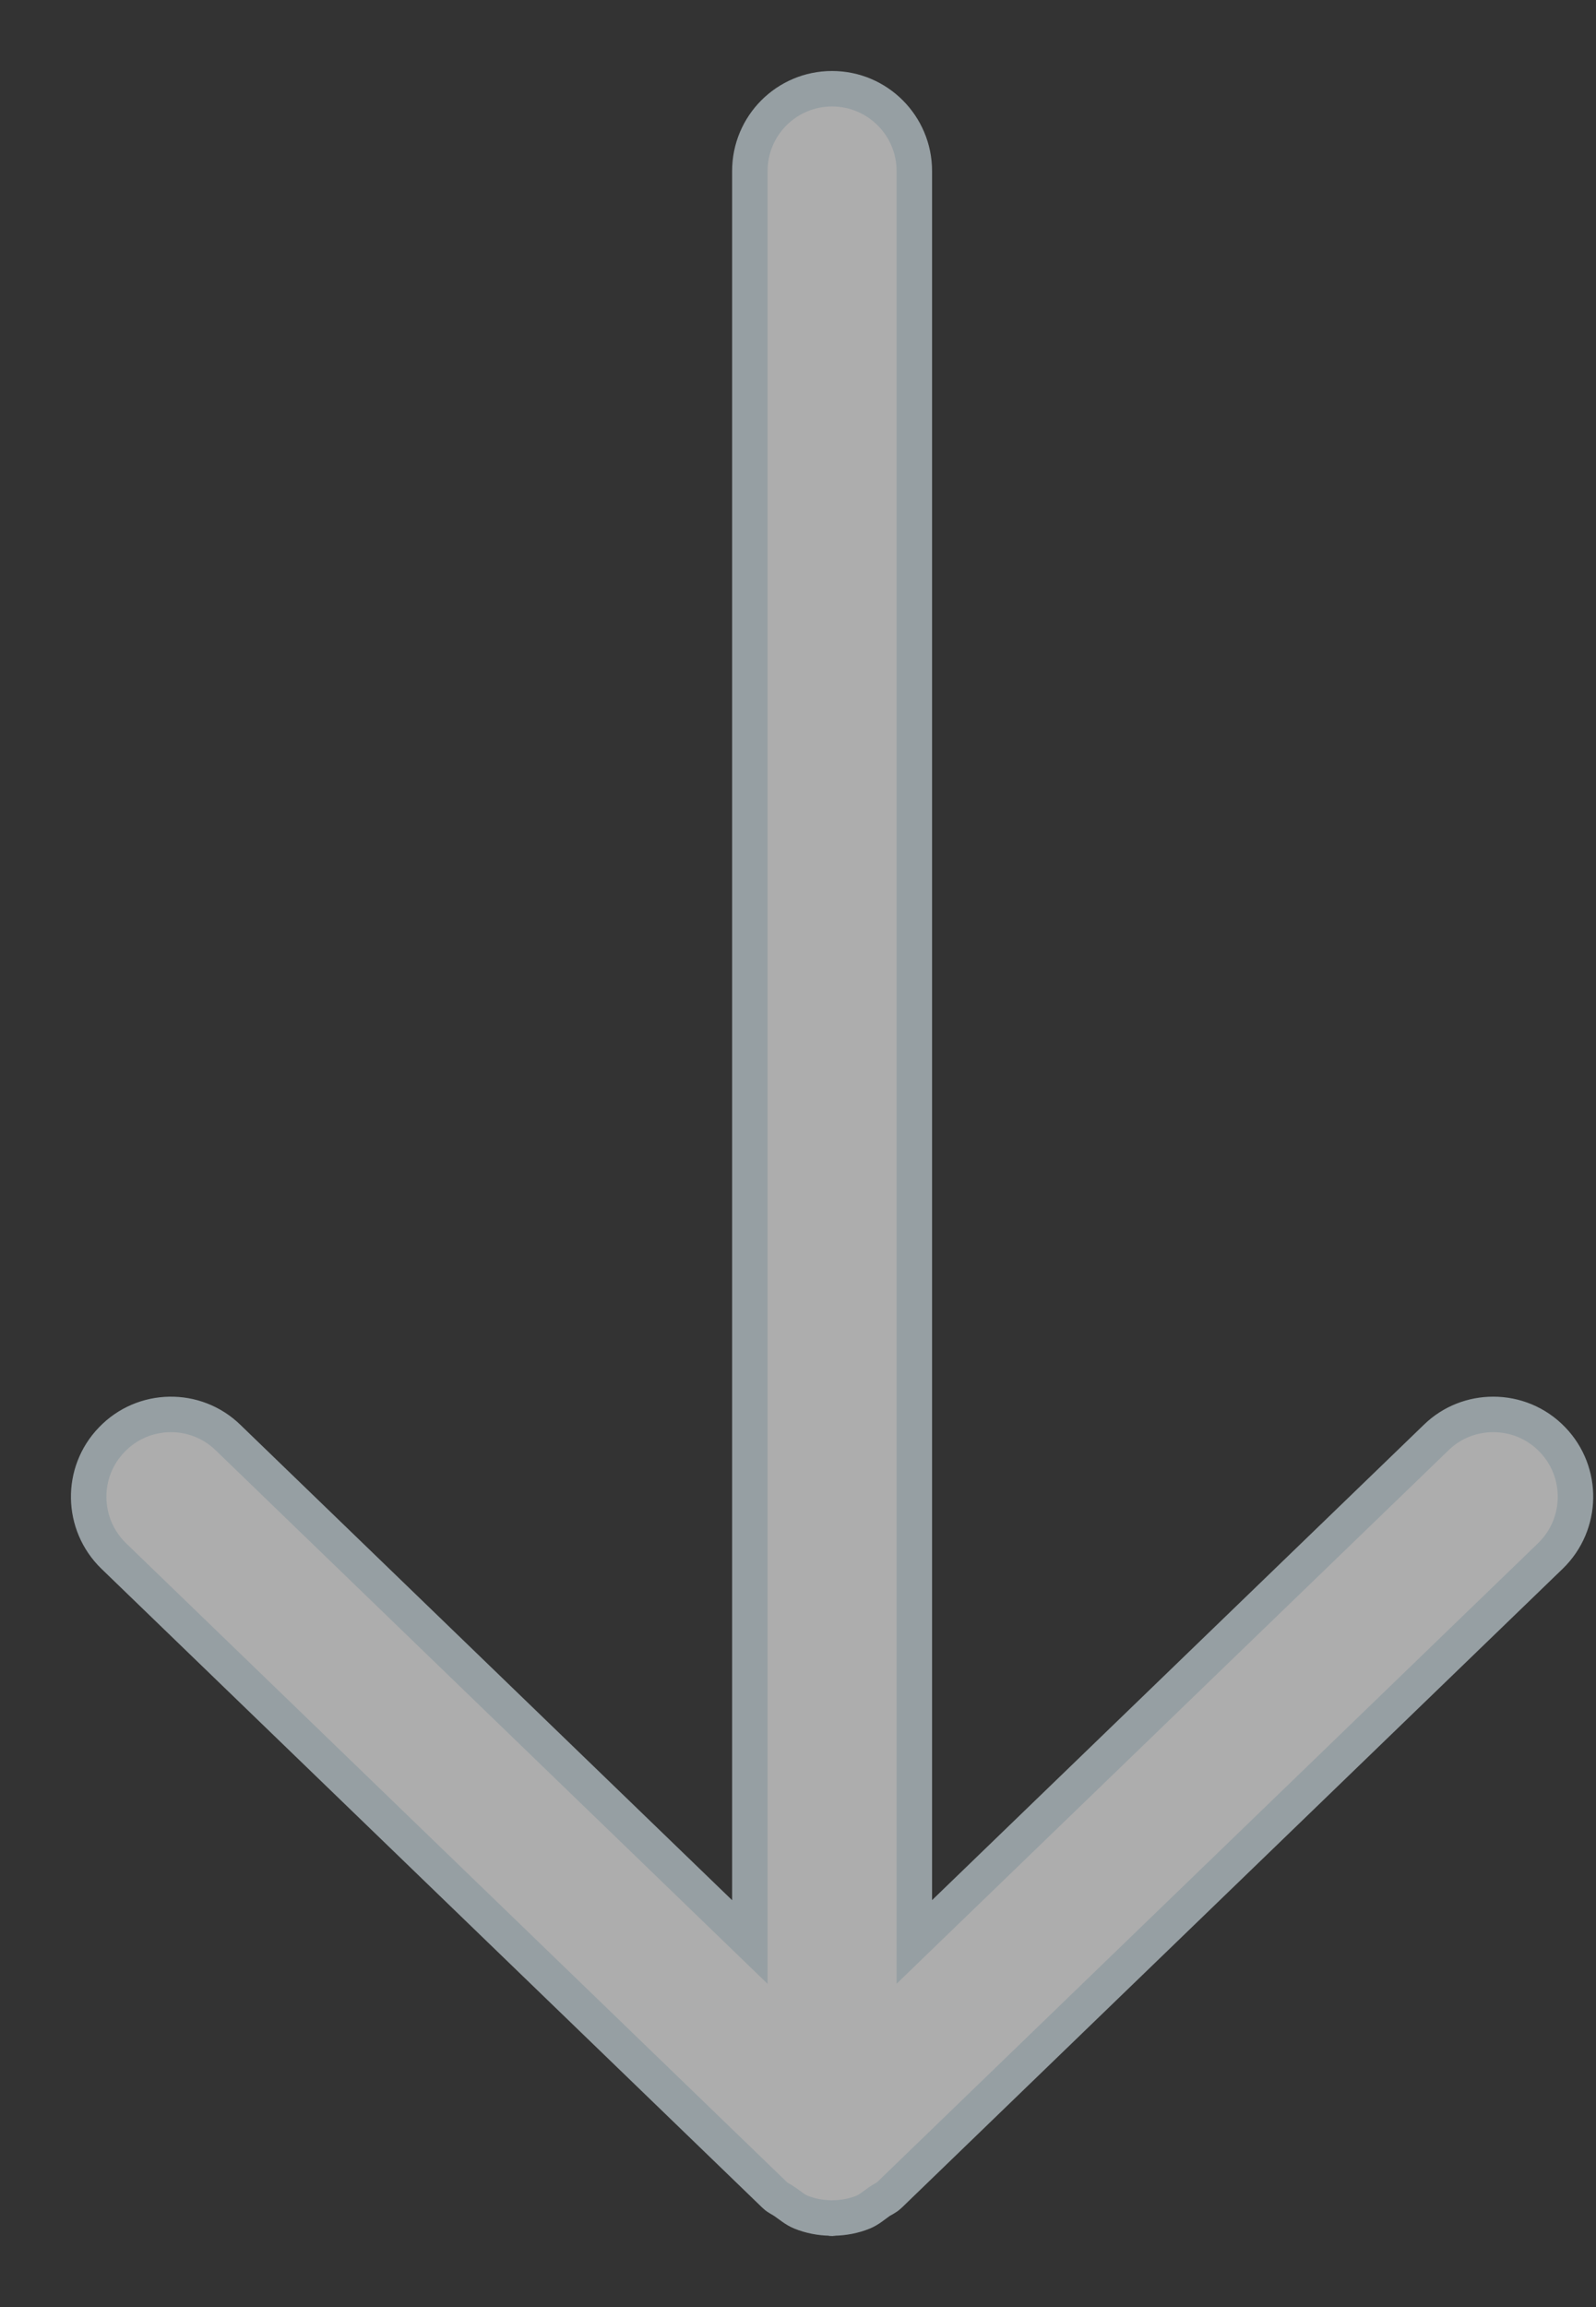 <svg width="18" height="26" viewBox="0 0 18 26" fill="none" xmlns="http://www.w3.org/2000/svg">
<rect x="0" y="0" width="18" height="26" fill="#333333" stroke="none"/>
<path d="M9.384 1C9.897 1 10.312 1.416 10.312 1.928V21.885L16.197 16.201C16.376 16.026 16.609 15.94 16.841 15.94C17.084 15.94 17.326 16.034 17.508 16.223C17.864 16.591 17.854 17.178 17.486 17.535L10.042 24.726C10.041 24.727 10.041 24.727 10.04 24.728L10.028 24.739C9.994 24.772 9.953 24.786 9.916 24.812C9.857 24.854 9.802 24.902 9.735 24.93C9.629 24.973 9.517 24.994 9.403 24.996C9.397 24.996 9.39 25 9.384 25C9.377 25 9.371 24.996 9.364 24.996C9.251 24.994 9.14 24.973 9.033 24.93C8.965 24.902 8.911 24.854 8.851 24.813C8.815 24.786 8.773 24.772 8.74 24.739L8.729 24.729C8.728 24.728 8.728 24.728 8.727 24.727L1.283 17.536C0.915 17.179 0.904 16.592 1.261 16.224C1.615 15.855 2.205 15.844 2.572 16.201L8.457 21.886V1.929C8.456 1.416 8.871 1 9.384 1Z" fill="white" fill-opacity="0.6" stroke="#969FA3" stroke-width="0.4"/>
</svg>
